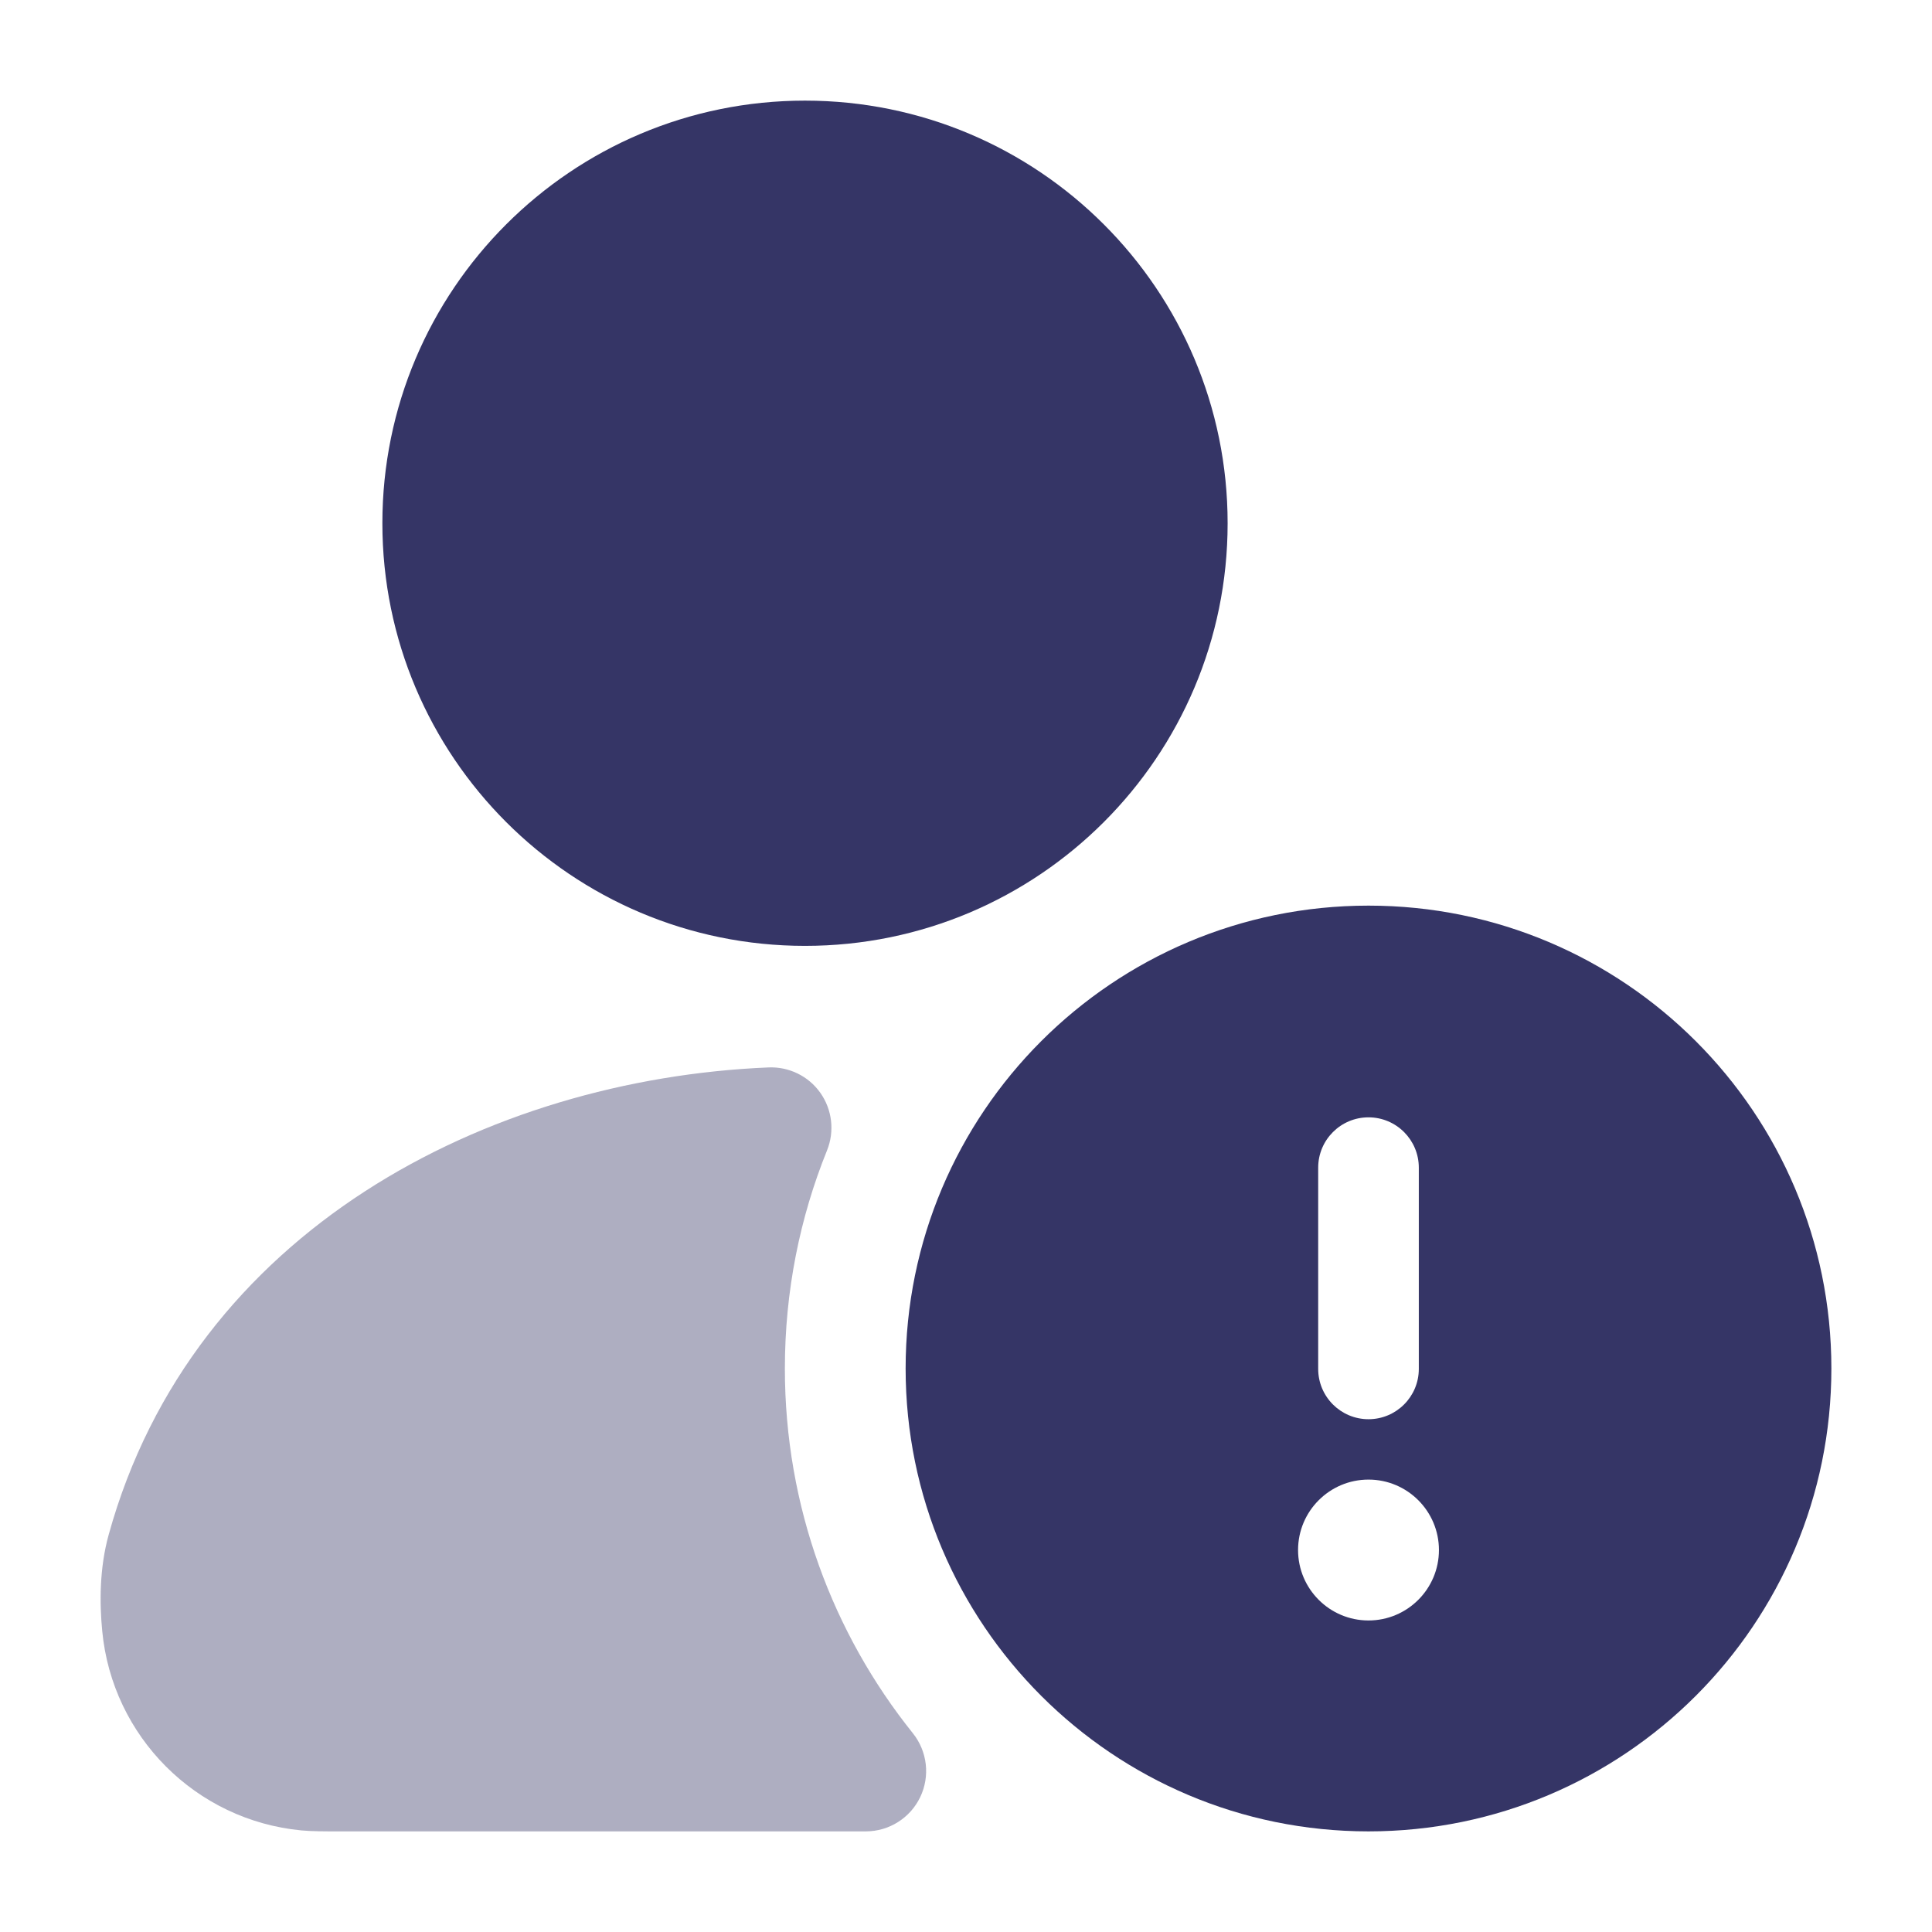 <svg width="24" height="24" viewBox="0 0 24 24" fill="none" xmlns="http://www.w3.org/2000/svg">
<path opacity="0.4" d="M10.274 14.29C10.369 14.053 10.338 13.785 10.191 13.576C10.044 13.368 9.801 13.249 9.546 13.26C6.06 13.406 2.396 15.284 1.35 19.065C1.235 19.48 1.236 19.913 1.27 20.262C1.395 21.573 2.432 22.612 3.743 22.738C3.875 22.75 4.022 22.75 4.212 22.75L10.755 22.75C11.043 22.75 11.306 22.585 11.431 22.325C11.556 22.065 11.52 21.756 11.34 21.531C10.345 20.29 9.75 18.715 9.75 17C9.75 16.04 9.936 15.126 10.274 14.29Z" fill="#353566"/>
<path d="M4.75 6.5C4.75 3.6 7.101 1.25 10 1.25C12.899 1.25 15.25 3.6 15.25 6.5C15.25 9.399 12.899 11.75 10 11.75C7.101 11.75 4.75 9.399 4.75 6.5Z" fill="#353566"/>
<path fill-rule="evenodd" clip-rule="evenodd" d="M17 11.25C13.824 11.25 11.25 13.824 11.25 17C11.25 20.176 13.824 22.75 17 22.75C20.176 22.75 22.75 20.176 22.75 17C22.75 13.824 20.176 11.25 17 11.25ZM16.375 14.505V17.005C16.375 17.35 16.655 17.63 17 17.63C17.345 17.63 17.625 17.35 17.625 17.005V14.505C17.625 14.16 17.345 13.88 17 13.88C16.655 13.88 16.375 14.16 16.375 14.505ZM17 18.38C16.517 18.38 16.125 18.772 16.125 19.255C16.125 19.738 16.517 20.13 17 20.13C17.483 20.13 17.875 19.738 17.875 19.255C17.875 18.772 17.483 18.38 17 18.38Z" fill="#353566"/>
</svg>
